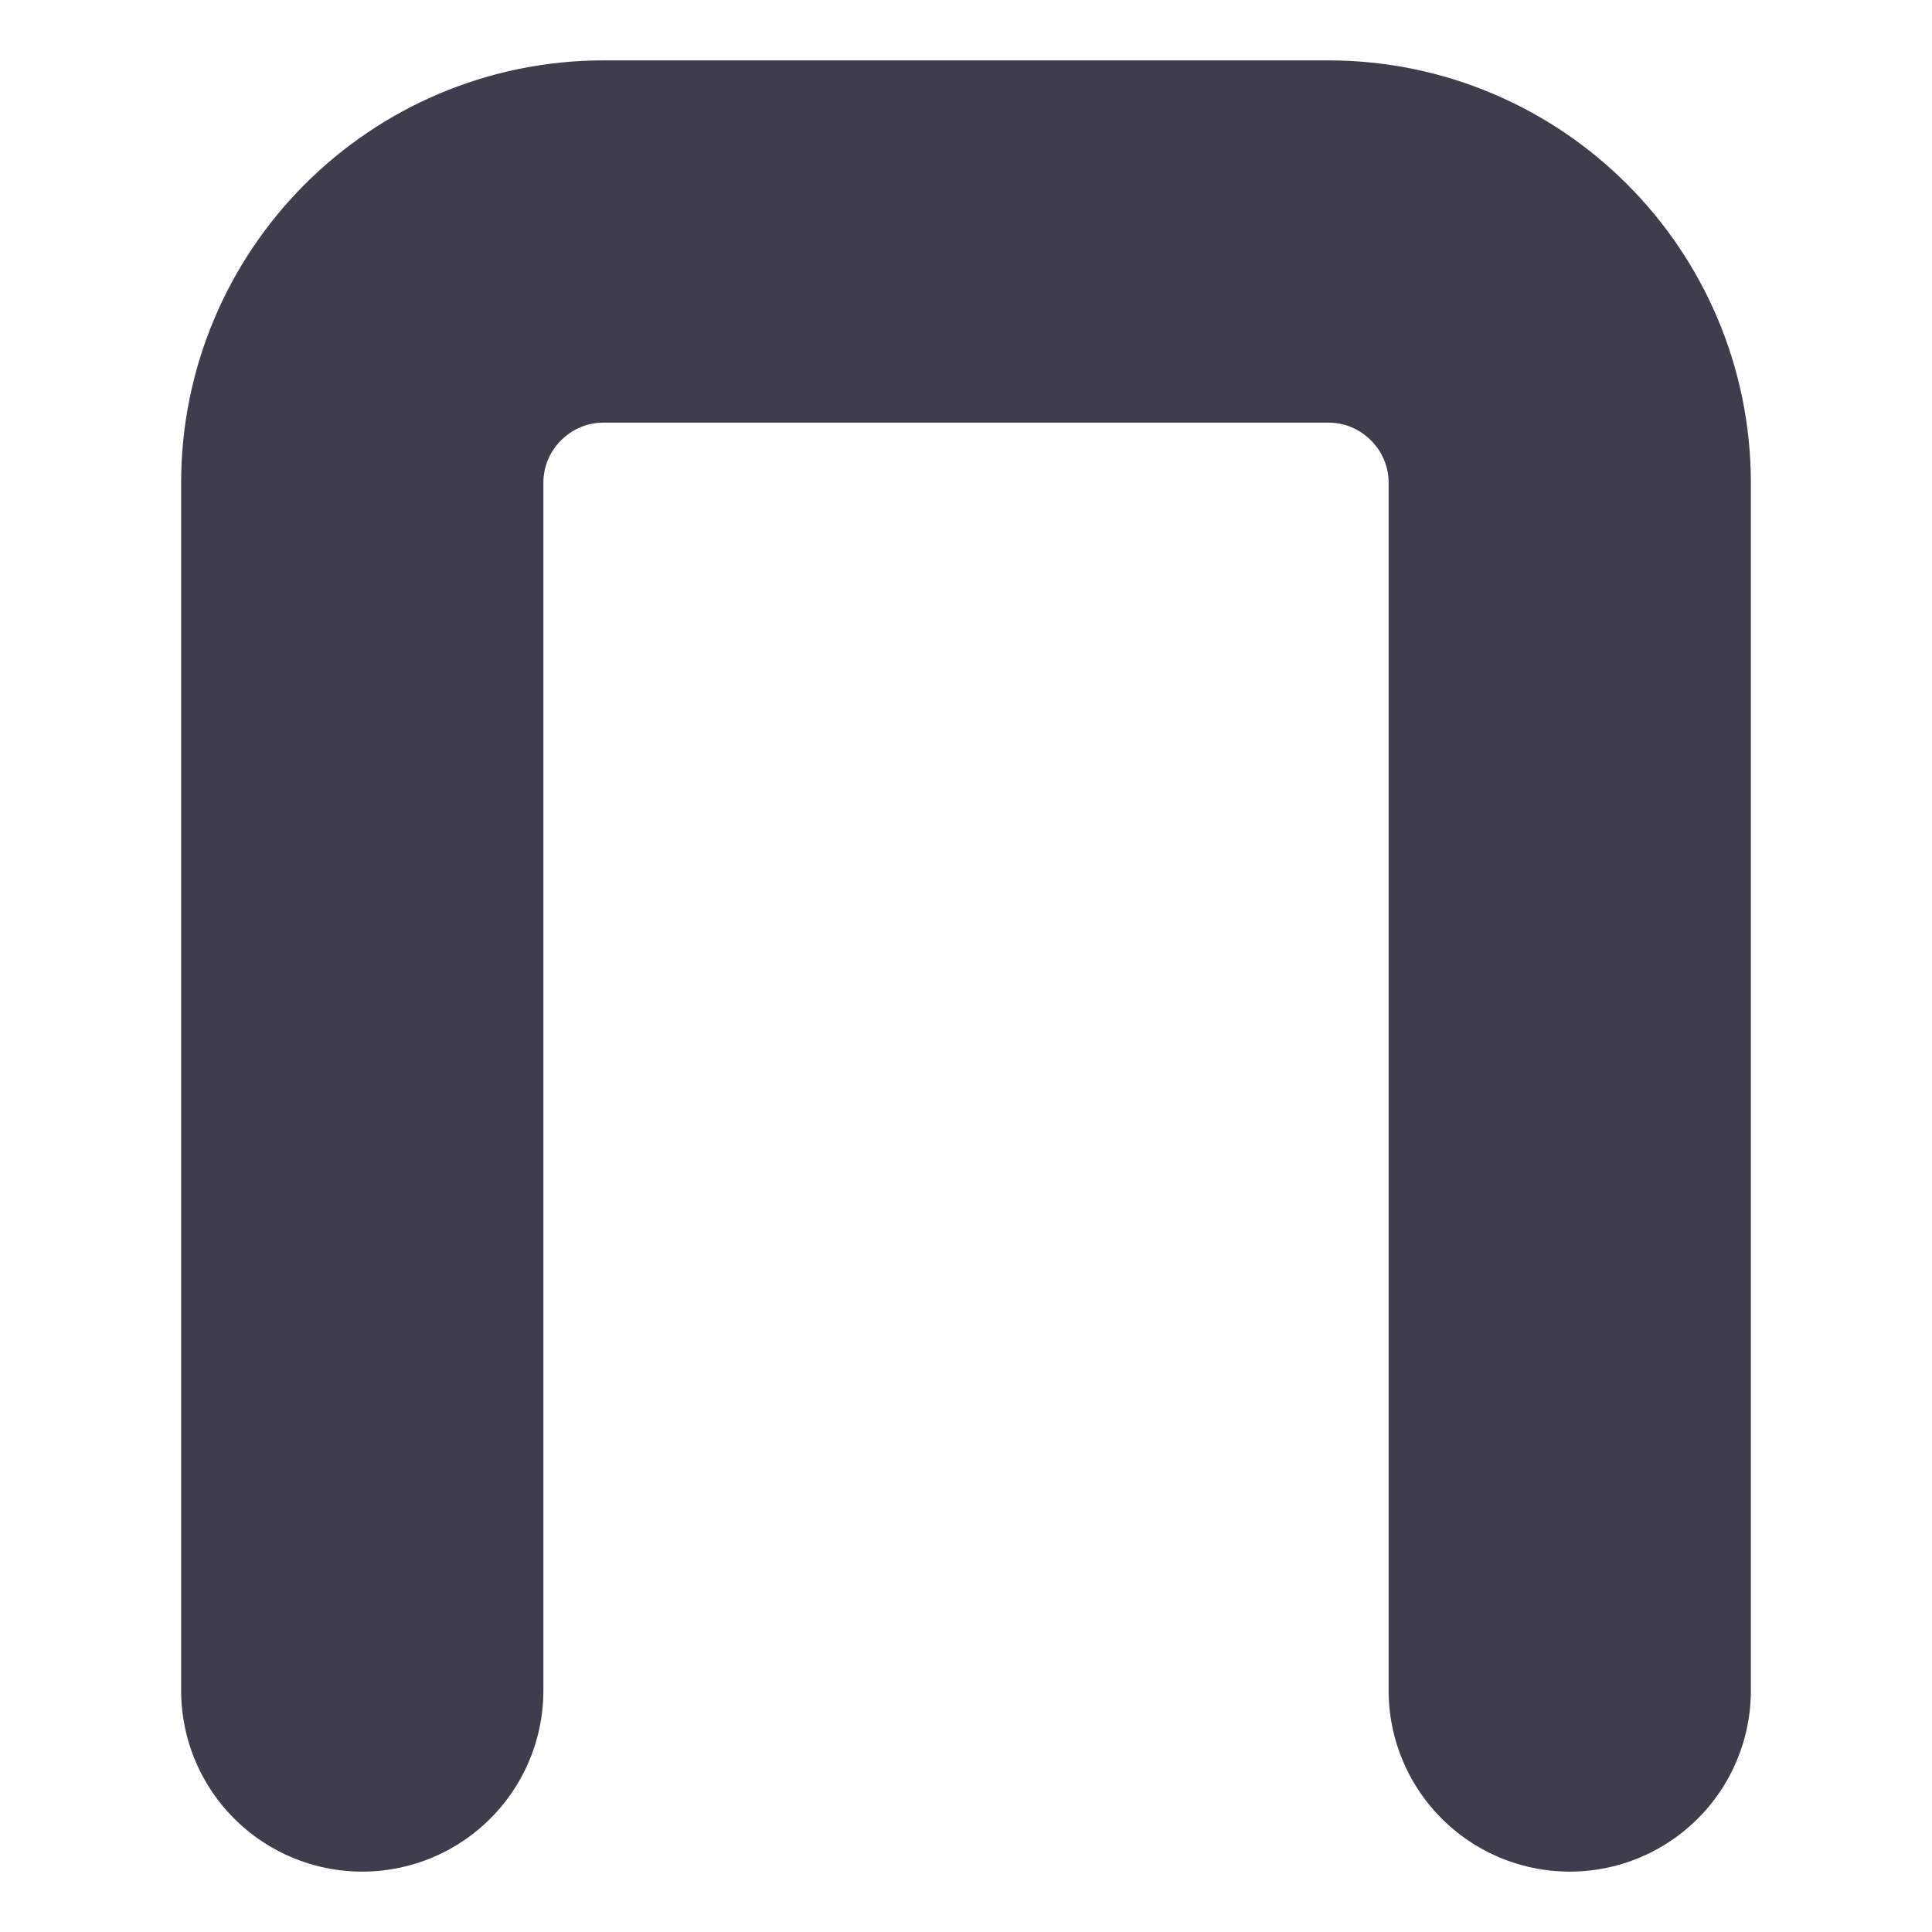 <svg width="8" height="8" viewBox="0 0 8 8" fill="none" xmlns="http://www.w3.org/2000/svg">
<path d="M6.5 7V2C6.5 1.448 6.052 1 5.5 1H2.5C1.948 1 1.5 1.448 1.5 2V7" stroke="#3D3D4E" stroke-width="1.5" stroke-linecap="round" stroke-linejoin="round"/>
</svg>
